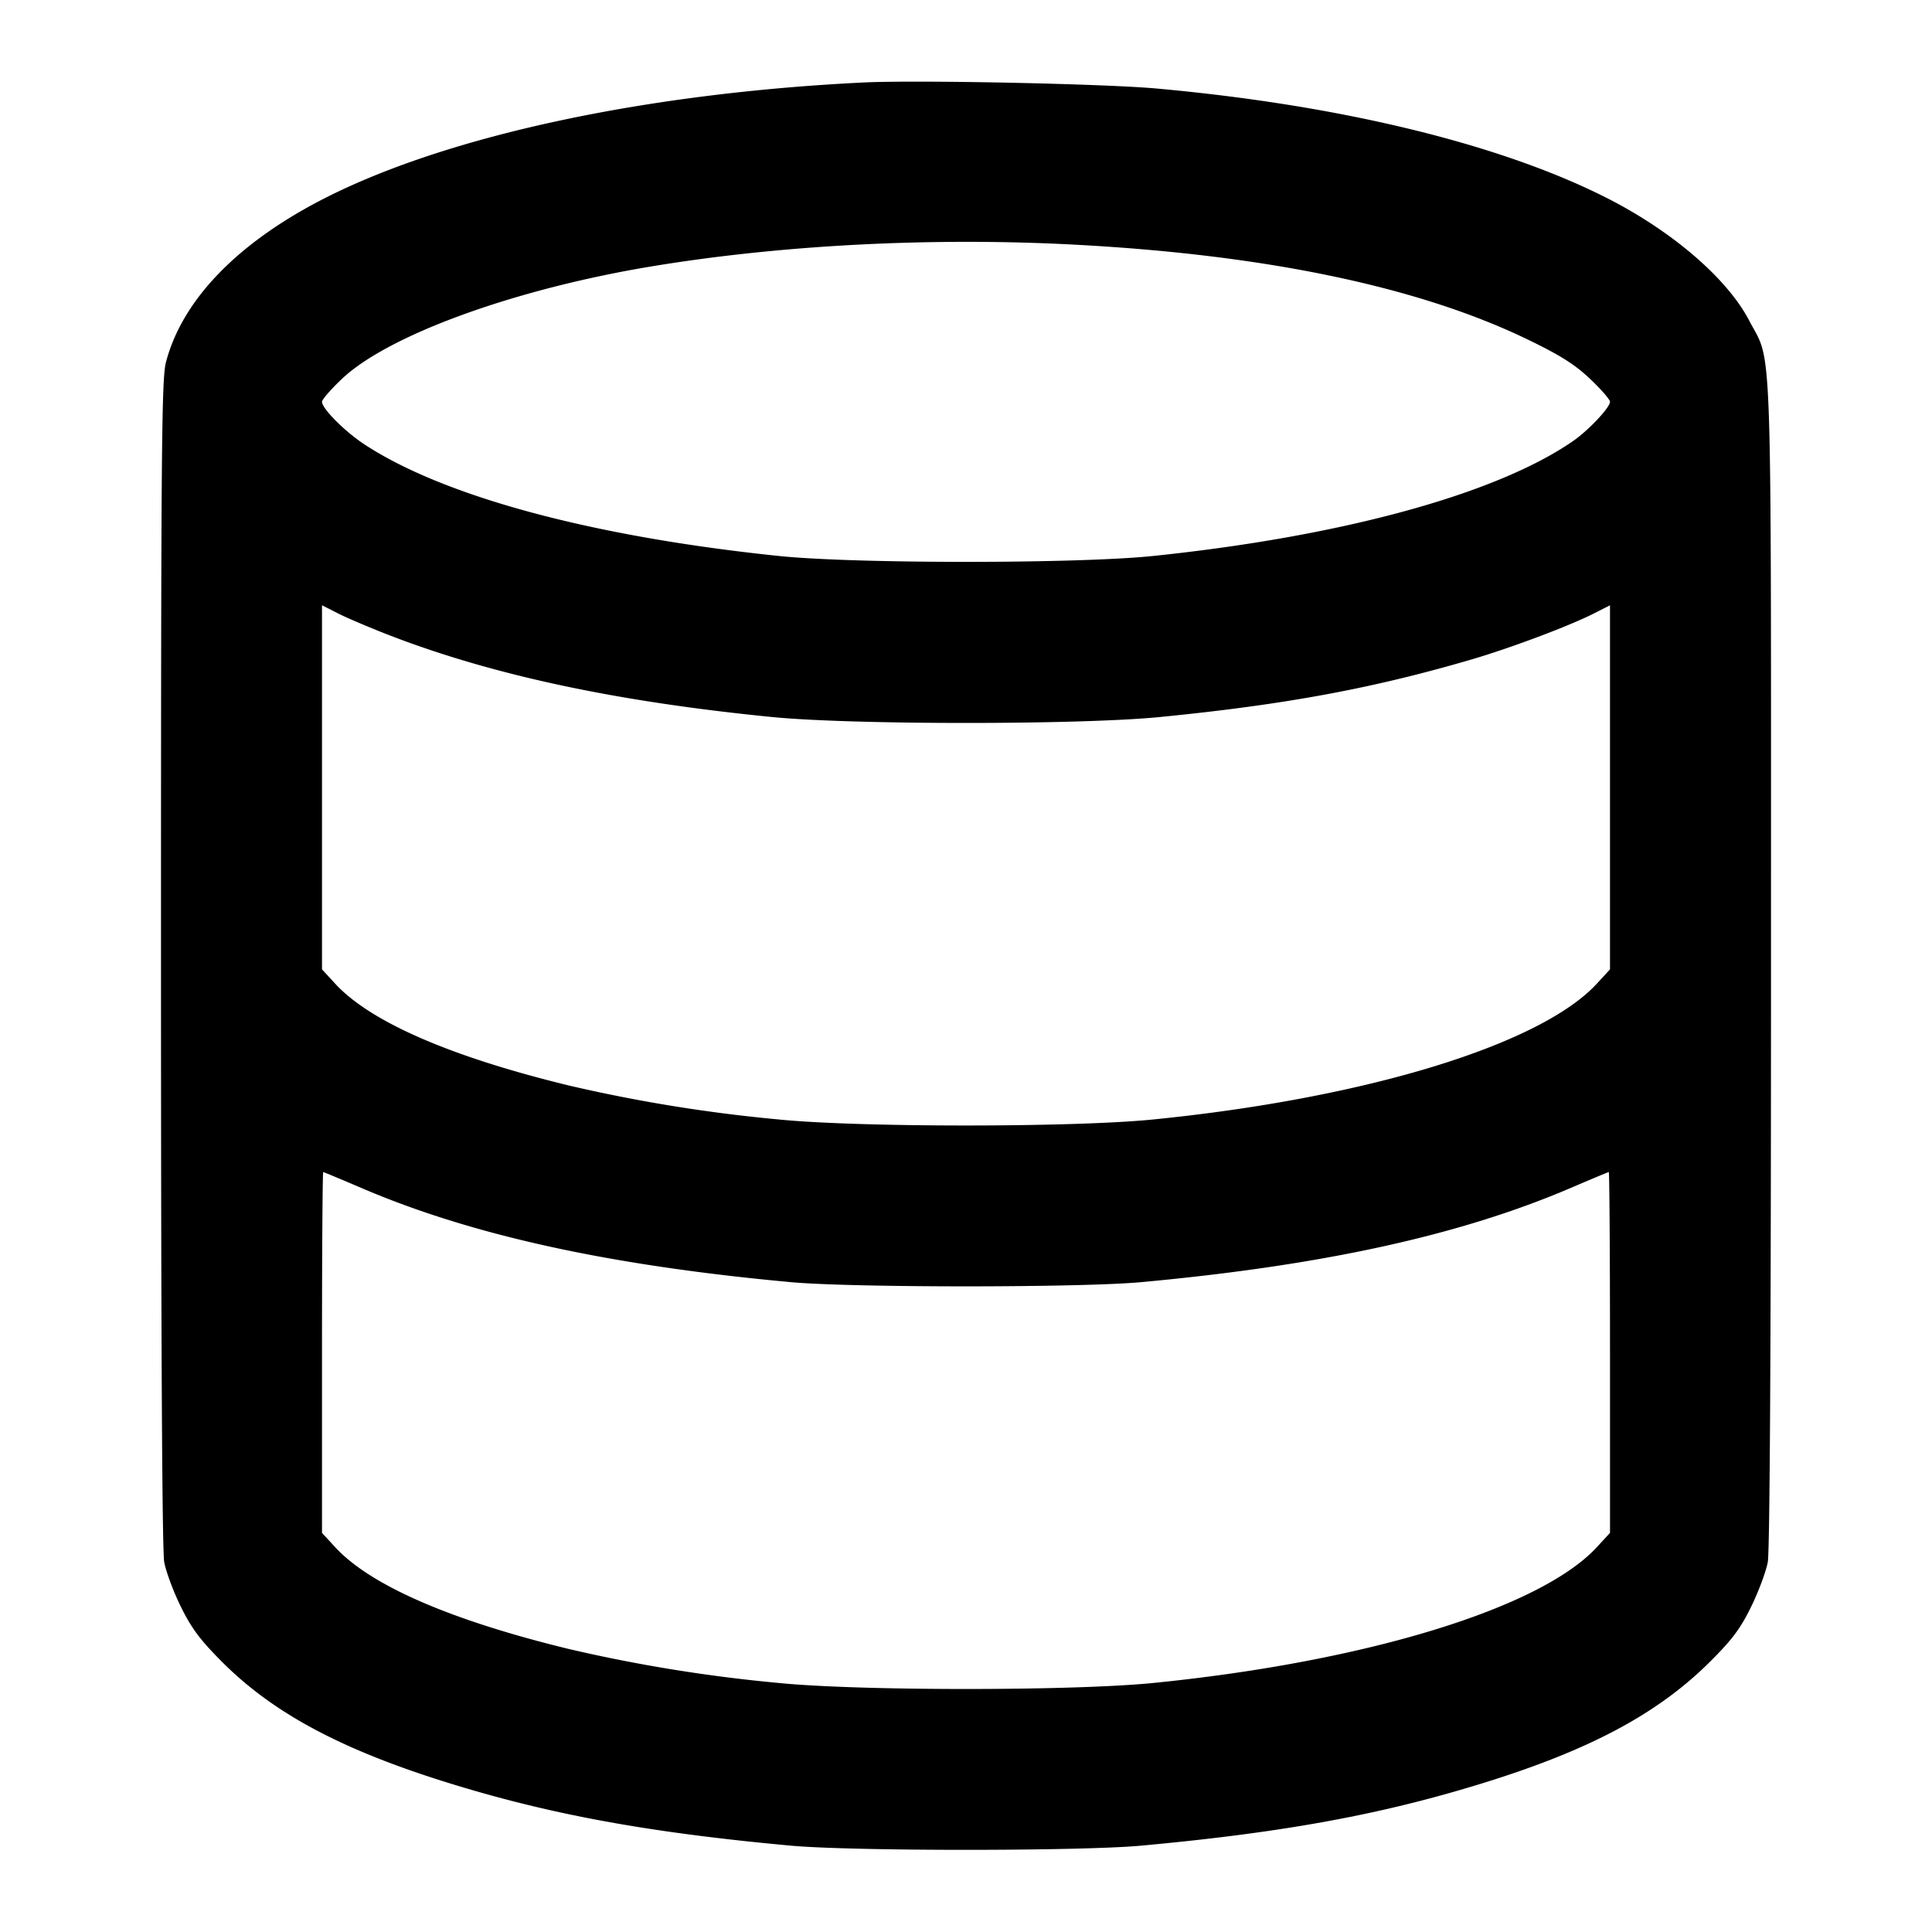 <svg xmlns="http://www.w3.org/2000/svg" width="24" height="24" fill="none" stroke="currentColor" stroke-width="2" stroke-linecap="round" stroke-linejoin="round"><path d="M10.72 1.025c-2.683.132-5.115.651-6.644 1.416-1.106.554-1.81 1.274-2.015 2.061C2.007 4.708 2 5.609 2 11.963c0 4.616.014 7.304.04 7.442.022.118.114.367.206.553.132.268.237.41.51.684.691.693 1.63 1.17 3.173 1.613 1.133.325 2.281.524 3.891.672.75.07 3.61.07 4.36 0 1.61-.148 2.758-.347 3.891-.672 1.541-.442 2.473-.916 3.172-1.613.274-.273.377-.41.51-.682.092-.187.185-.437.207-.555.026-.138.04-2.826.04-7.442 0-8.02.02-7.422-.27-7.979-.277-.532-.976-1.129-1.806-1.543-1.327-.663-3.3-1.138-5.564-1.342-.666-.059-2.98-.107-3.64-.074m2.66 2.016c2.369.128 4.257.526 5.605 1.18.406.197.58.308.77.488.135.128.245.255.245.282 0 .072-.27.359-.465.492-.956.658-2.872 1.181-5.215 1.424-.939.097-3.701.097-4.64 0-2.306-.239-4.147-.733-5.14-1.378-.248-.16-.54-.452-.54-.538 0-.027.11-.154.245-.282.577-.549 2.164-1.124 3.875-1.404 1.622-.266 3.496-.36 5.26-.264M4.857 7.899c1.284.493 2.816.819 4.743 1.009.995.097 3.805.097 4.8 0 1.556-.153 2.648-.355 3.88-.716.481-.141 1.209-.414 1.513-.568L20 7.519v4.523l-.164.178c-.7.759-2.87 1.423-5.516 1.687-.994.099-3.646.099-4.64 0a19.286 19.286 0 0 1-2.611-.422c-1.473-.358-2.468-.791-2.905-1.265L4 12.042V7.519l.207.105c.114.057.406.181.65.275m-.369 6.858c1.37.587 3.075.962 5.332 1.17.75.07 3.61.07 4.36 0 2.257-.208 3.962-.583 5.332-1.17.252-.108.465-.197.473-.197.008 0 .015 1.008.015 2.241v2.241l-.164.178c-.7.759-2.87 1.423-5.516 1.687-.994.099-3.646.099-4.64 0a19.286 19.286 0 0 1-2.611-.422c-1.473-.358-2.468-.791-2.905-1.265L4 19.042v-2.241c0-1.233.007-2.241.015-2.241s.221.089.473.197" fill-rule="evenodd" fill="#000" stroke="none"/></svg>